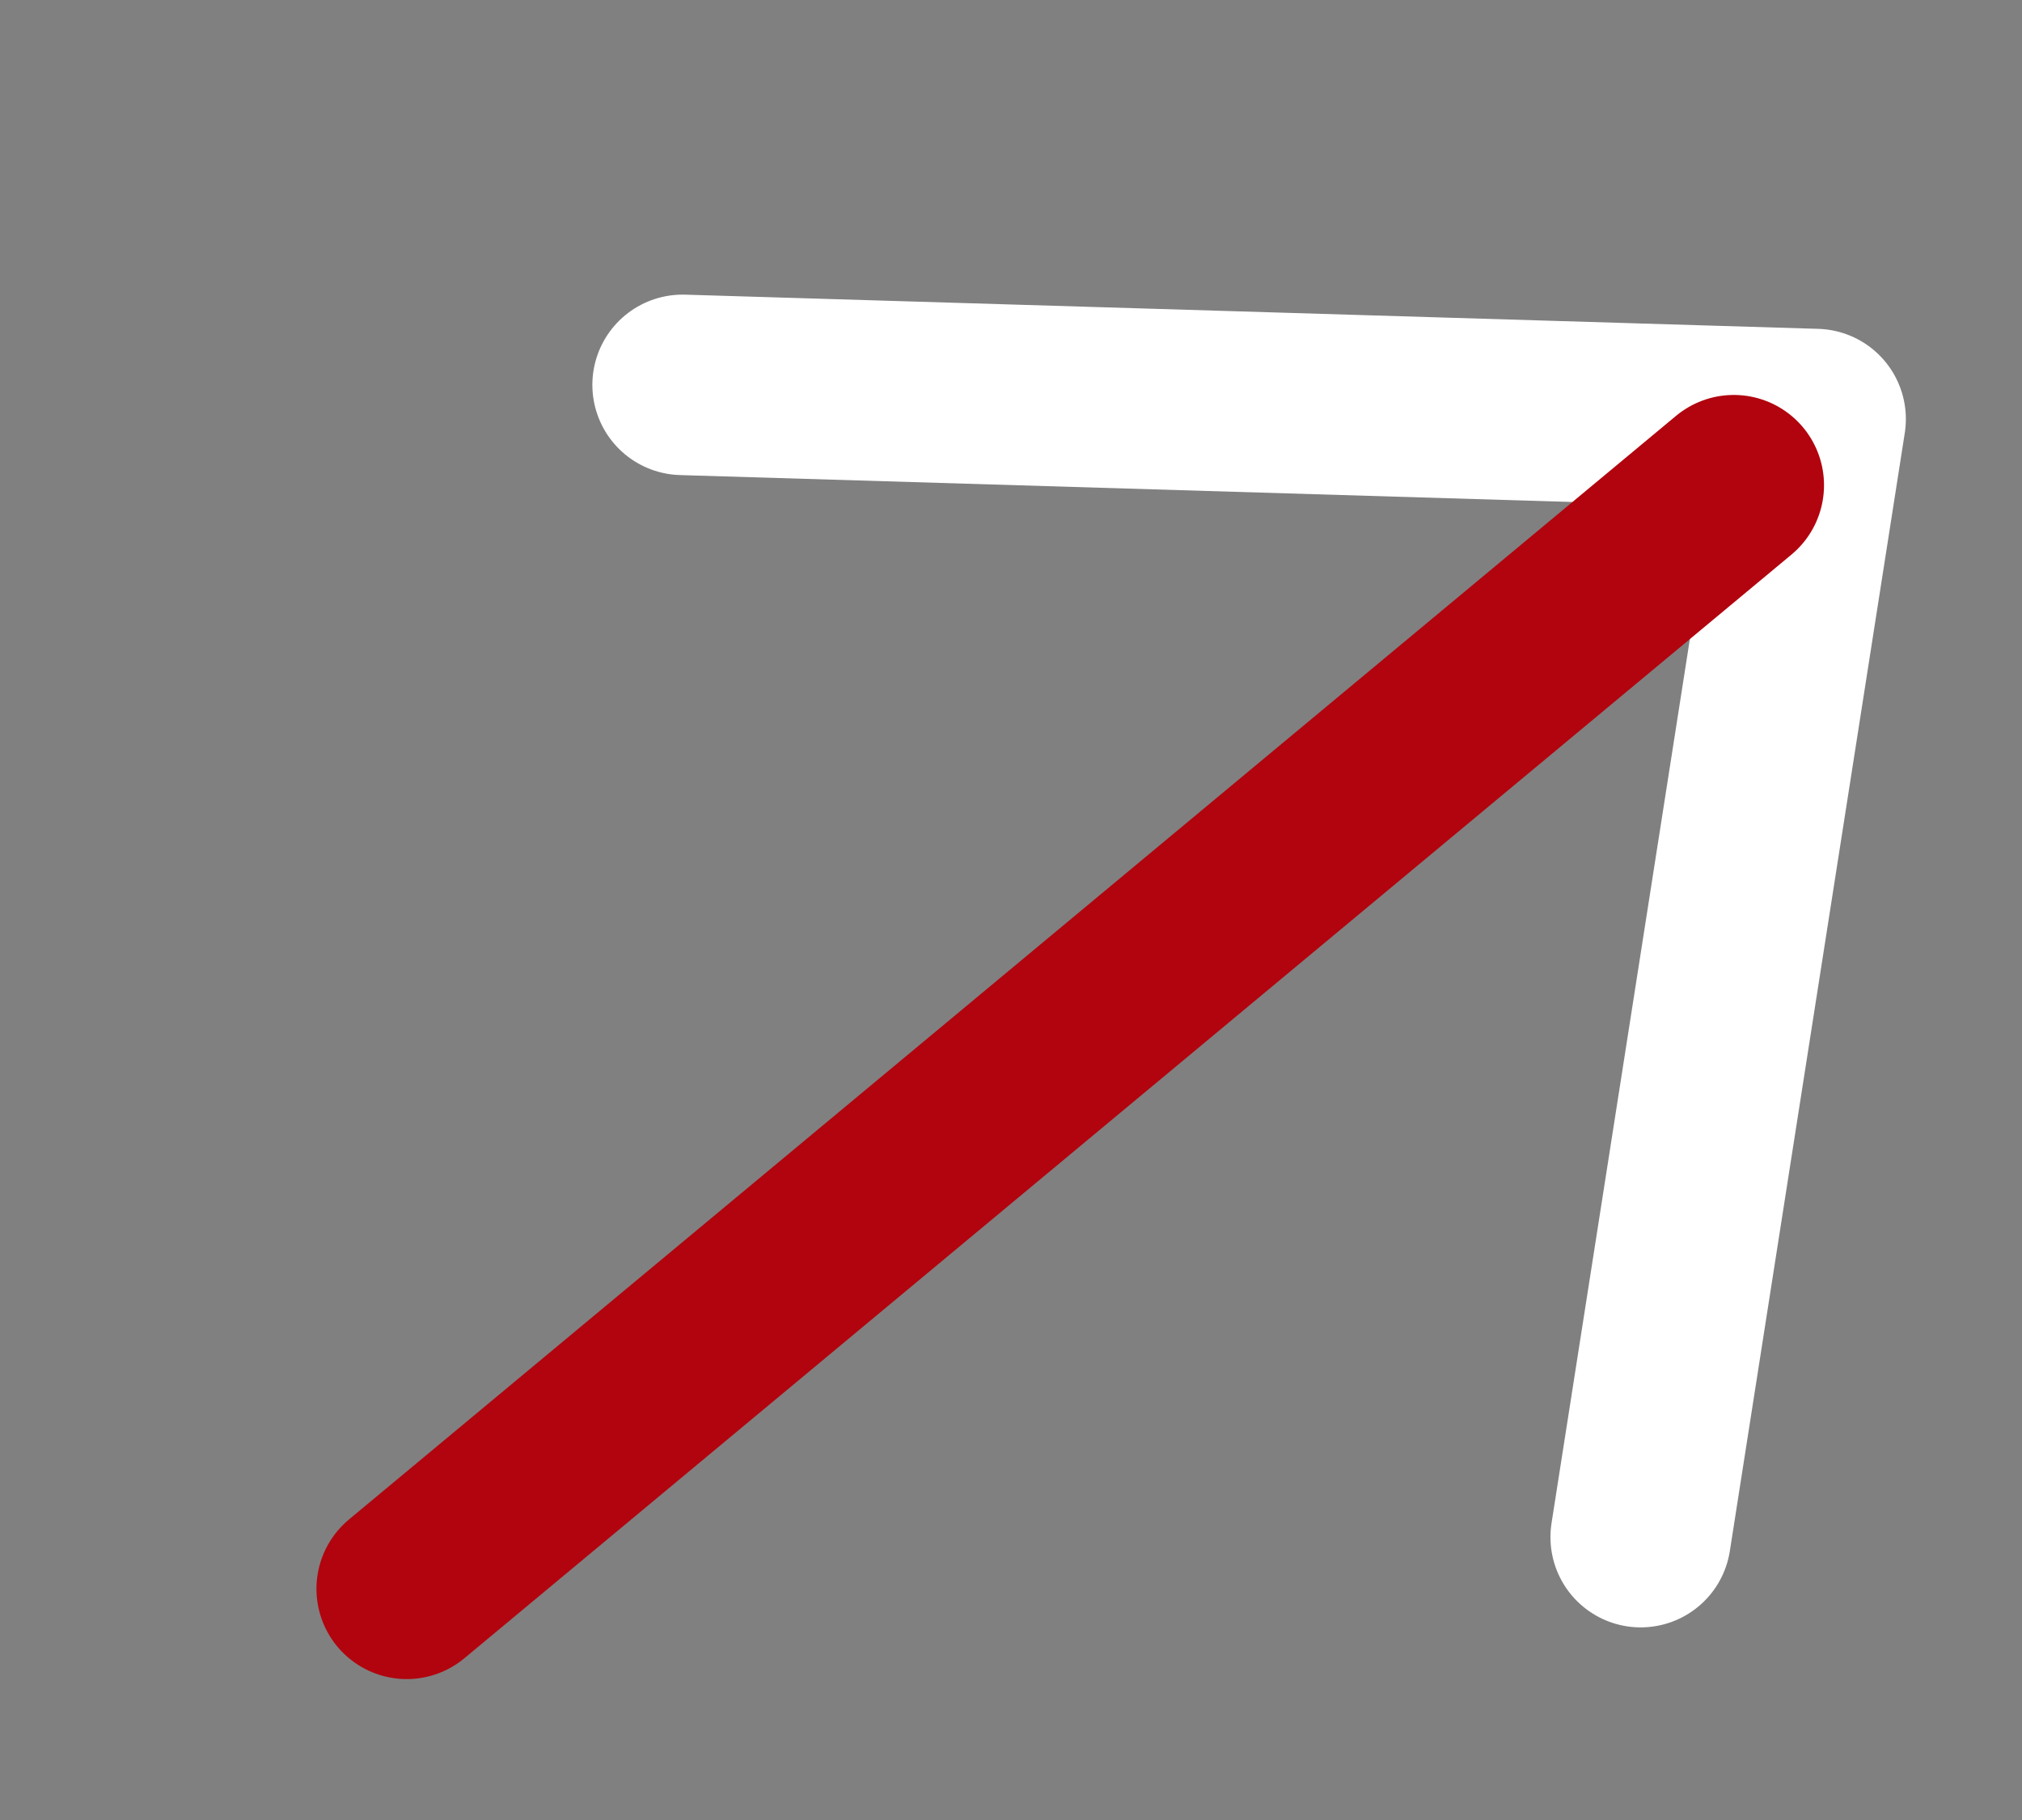 <?xml version="1.0" encoding="utf-8"?>
<!-- Generator: Adobe Illustrator 16.0.4, SVG Export Plug-In . SVG Version: 6.00 Build 0)  -->
<!DOCTYPE svg PUBLIC "-//W3C//DTD SVG 1.1//EN" "http://www.w3.org/Graphics/SVG/1.1/DTD/svg11.dtd">
<svg version="1.1" id="Layer_1" xmlns="http://www.w3.org/2000/svg" xmlns:xlink="http://www.w3.org/1999/xlink" x="0px" y="0px"
	 width="19.047px" height="17.143px" viewBox="0 0 19.047 17.143" enable-background="new 0 0 19.047 17.143" xml:space="preserve">
<rect x="0" y="0" width="19.047" height="17.143" fill="#808080" stroke="none"/>
<polyline fill="none" stroke="#ffffff" stroke-width="1.7" stroke-linecap="round" stroke-linejoin="round" stroke-miterlimit="10" points="
	6.43,3.625 17.103,3.947 15.455,14.478 "/>
<line fill="none" stroke="#B1040E" stroke-width="1.7" stroke-linecap="round" stroke-linejoin="round" stroke-miterlimit="10" x1="16.332" y1="4.57" x2="3.831" y2="14.965"/>
</svg>
